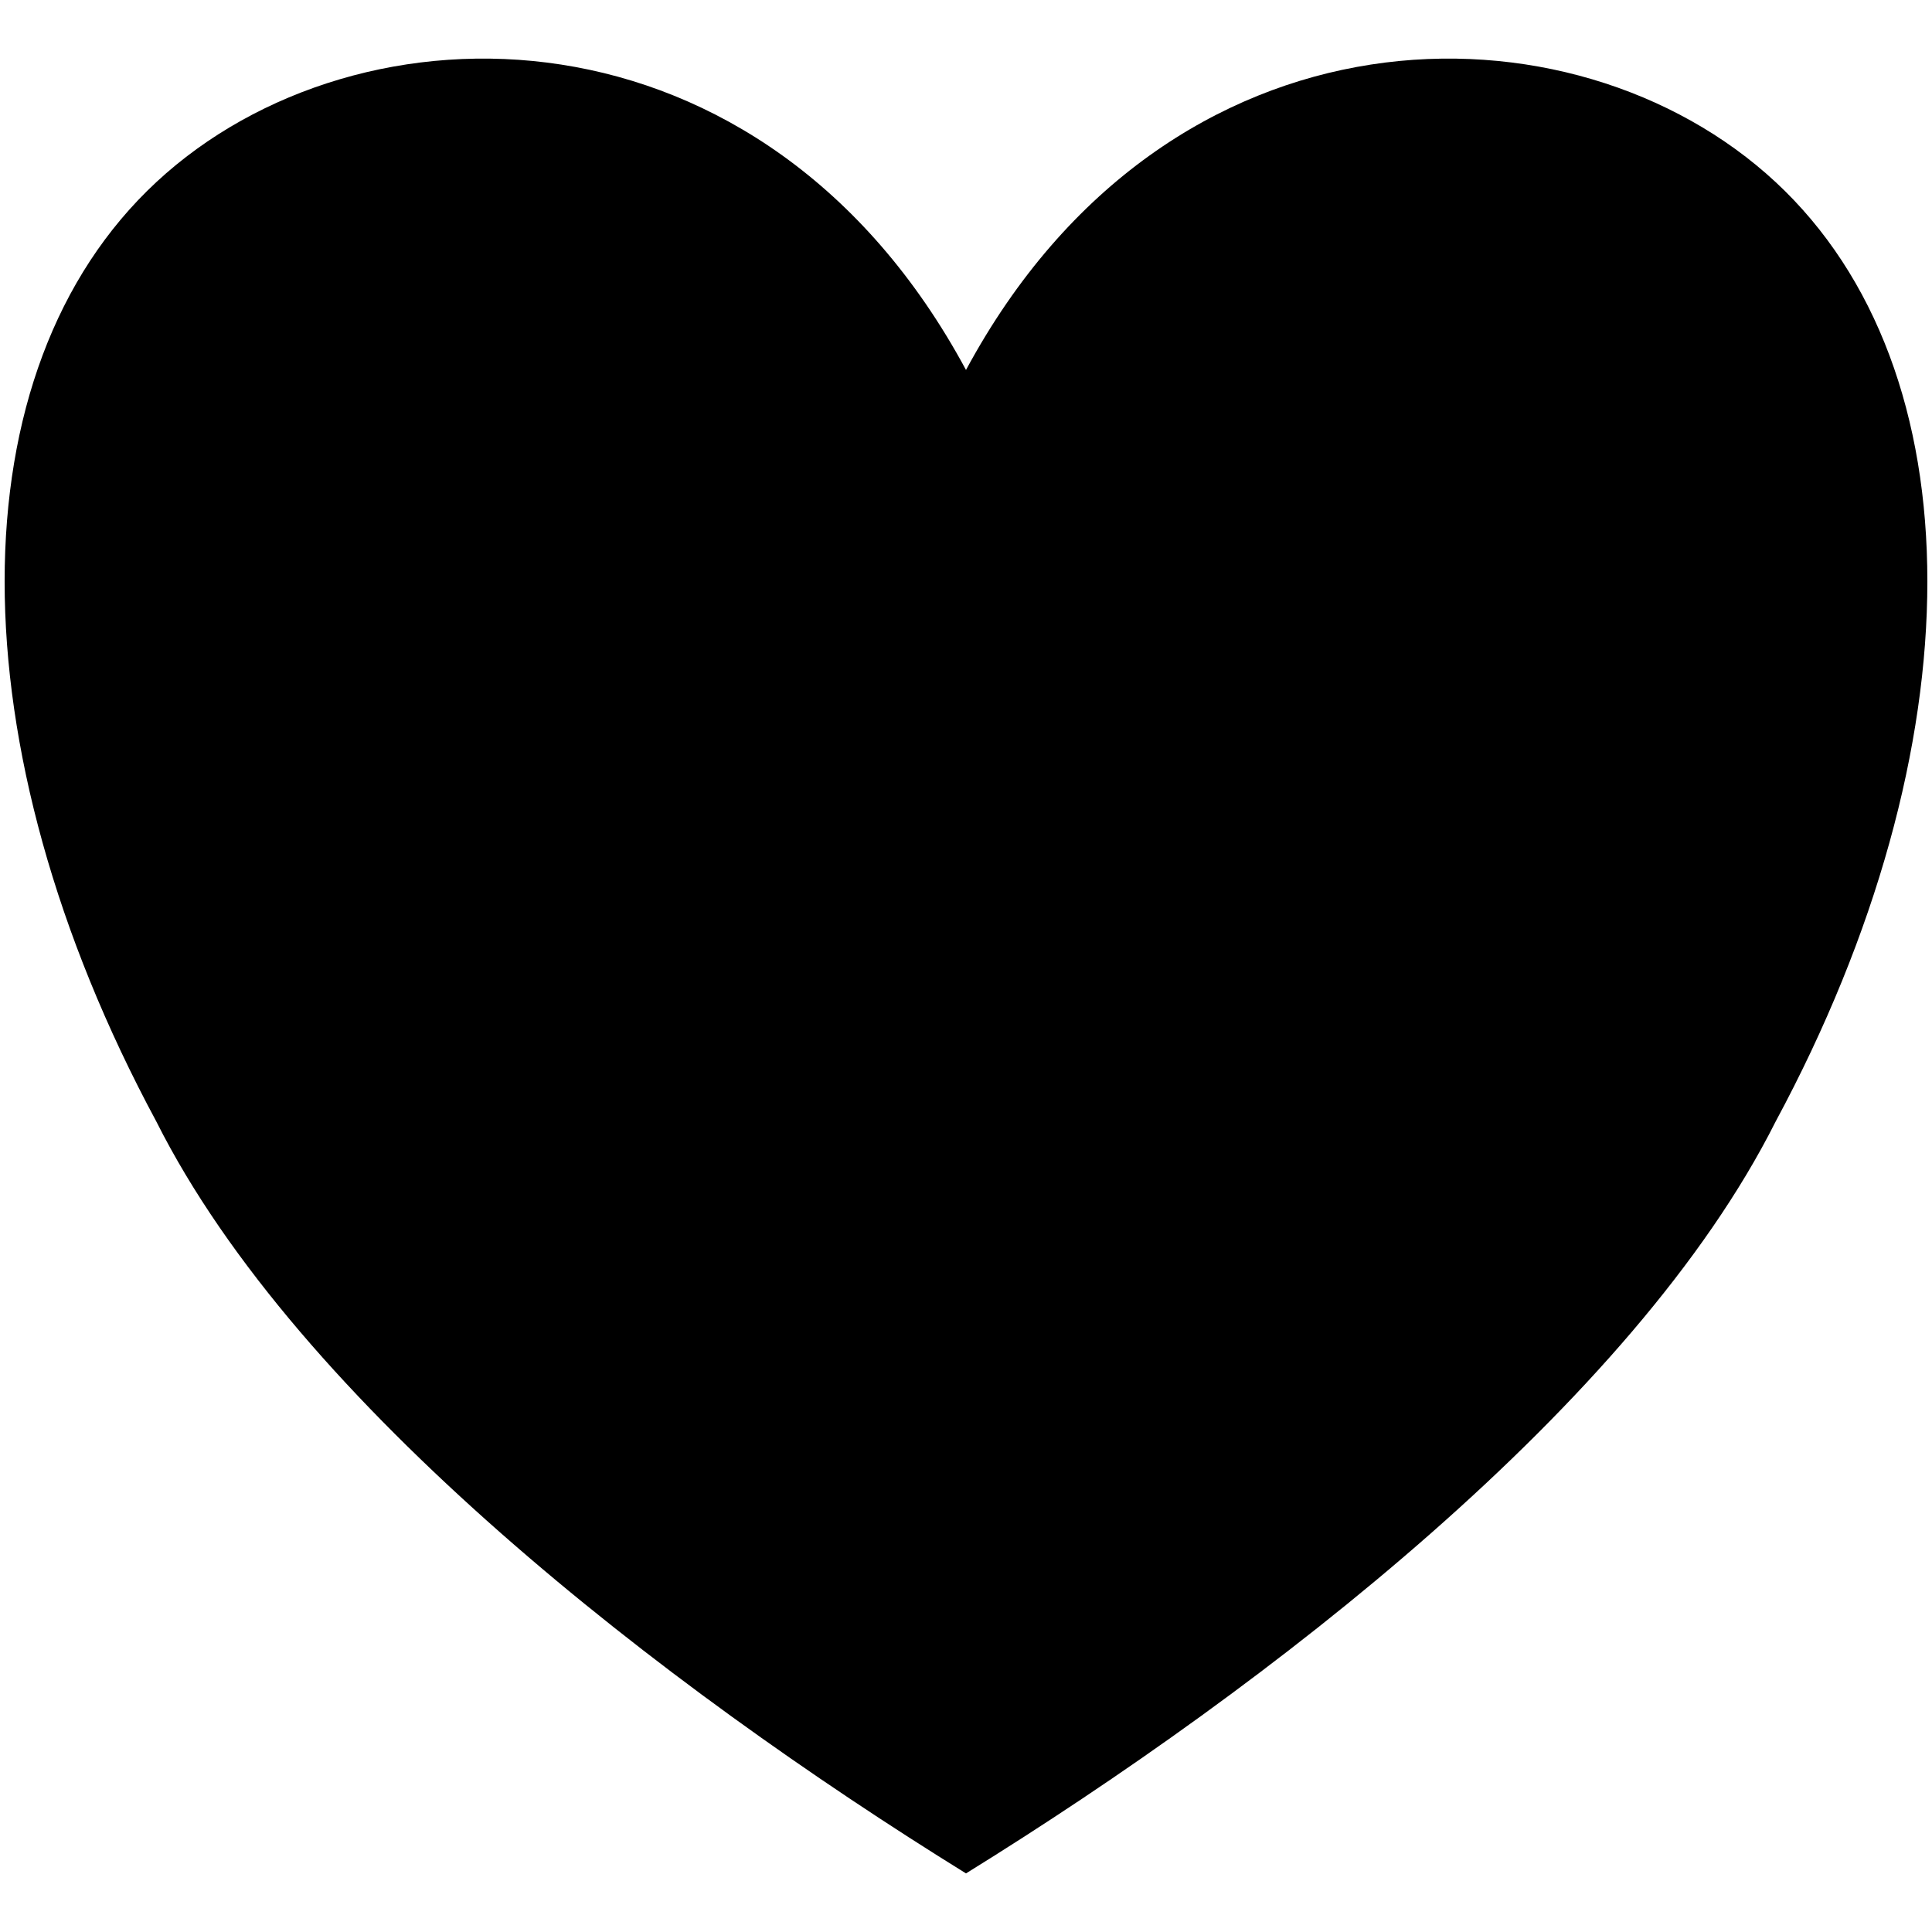 <svg xmlns="http://www.w3.org/2000/svg" 
xml:space="preserve" 
fill-rule="evenodd" 
stroke-linejoin="round" 
stroke-miterlimit="2" 
clip-rule="evenodd" 
viewBox="0 0 100 100">
  <path fill="current" 
    d="M50 19.149C60.476-.305 81.427-.305 91.903 9.422c10.476 9.727 10.476 29.182 0 48.636C84.57 72.649 65.714 87.24 50 96.967 34.286 87.24 15.43 72.649 8.096 58.058c-10.475-19.454-10.475-38.909 0-48.636C18.572-.305 39.524-.305 50 19.149Z"/>
</svg>